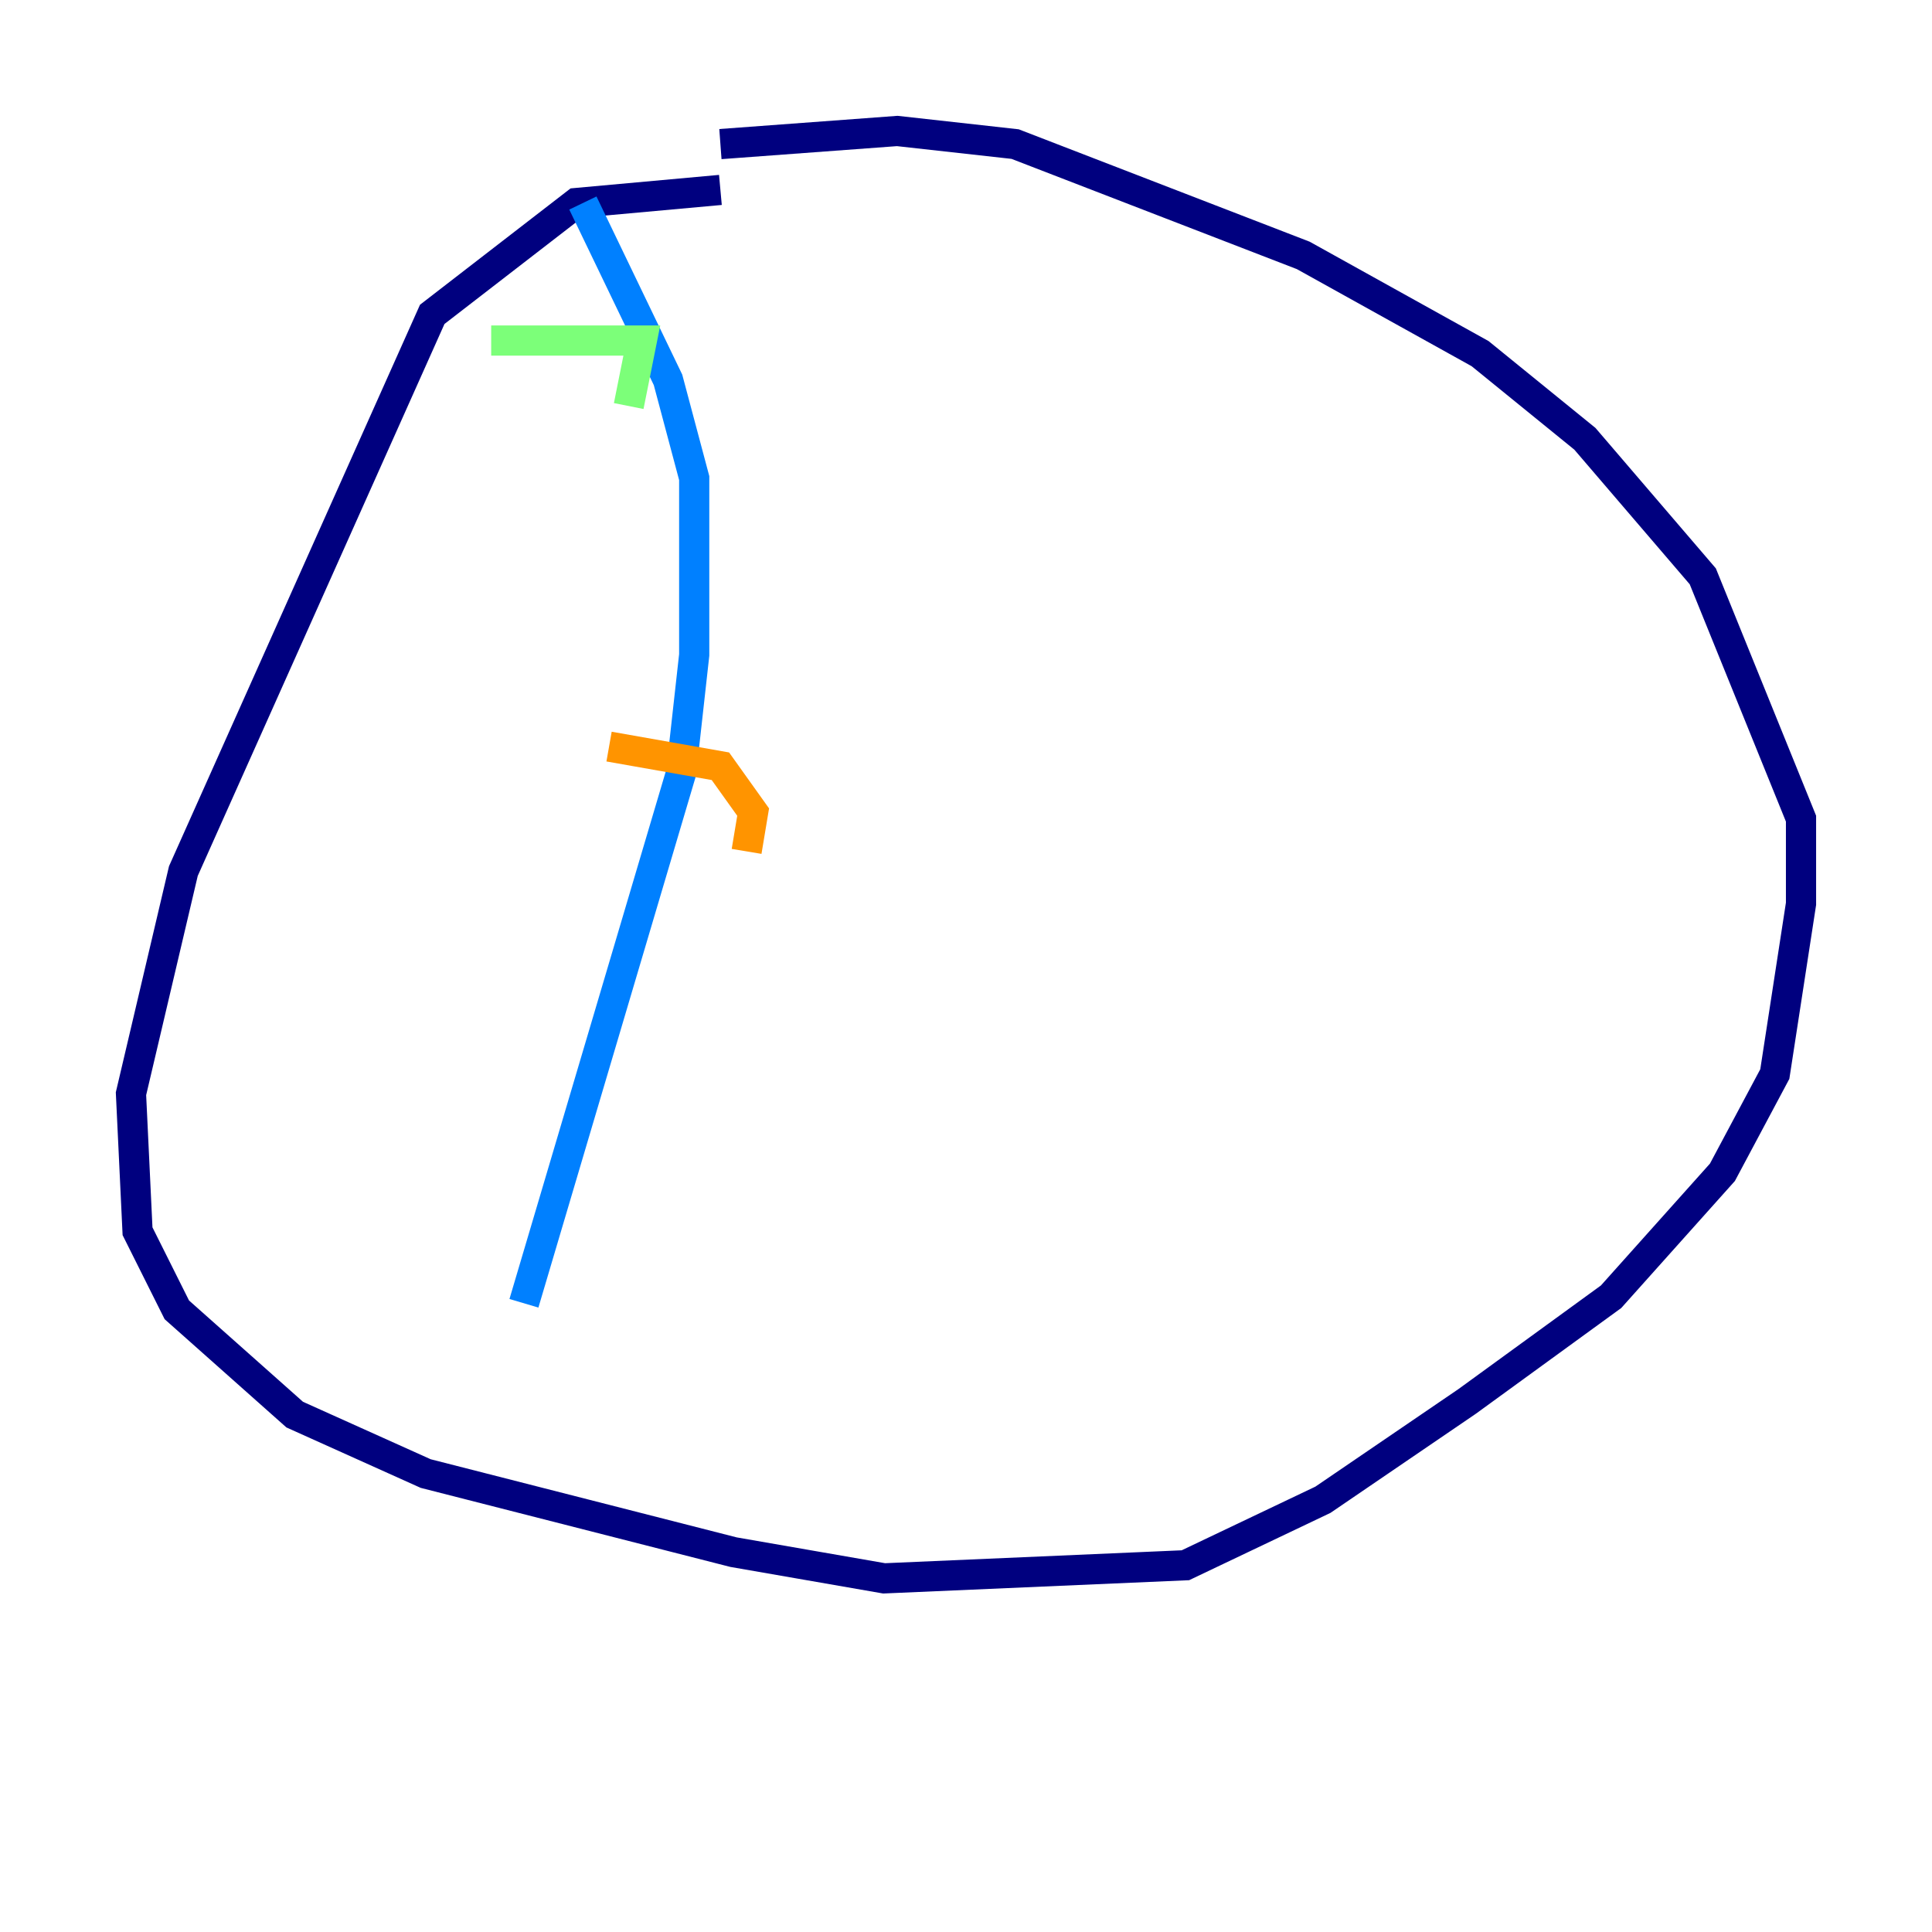 <?xml version="1.0" encoding="utf-8" ?>
<svg baseProfile="tiny" height="128" version="1.2" viewBox="0,0,128,128" width="128" xmlns="http://www.w3.org/2000/svg" xmlns:ev="http://www.w3.org/2001/xml-events" xmlns:xlink="http://www.w3.org/1999/xlink"><defs /><polyline fill="none" points="47.729,12.583 38.183,13.451 28.637,20.827 12.149,57.709 8.678,72.461 9.112,81.573 11.715,86.78 19.525,93.722 28.203,97.627 48.597,102.834 58.576,104.57 78.536,103.702 87.647,99.363 97.193,92.854 106.739,85.912 114.115,77.668 117.586,71.159 119.322,59.878 119.322,54.237 112.814,38.183 105.003,29.071 98.061,23.43 86.346,16.922 67.254,9.546 59.444,8.678 47.729,9.546" stroke="#00007f" stroke-width="2" /><polyline fill="none" points="38.617,13.451 44.258,25.166 45.993,31.675 45.993,43.39 45.125,51.2 34.712,86.346" stroke="#0080ff" stroke-width="2" /><polyline fill="none" points="32.542,22.563 42.522,22.563 41.654,26.902" stroke="#7cff79" stroke-width="2" /><polyline fill="none" points="40.352,49.464 47.729,50.766 49.898,53.803 49.464,56.407" stroke="#ff9400" stroke-width="2" /><polyline fill="none" points="36.881,65.953 36.881,65.953" stroke="#7f0000" stroke-width="2" /></svg>